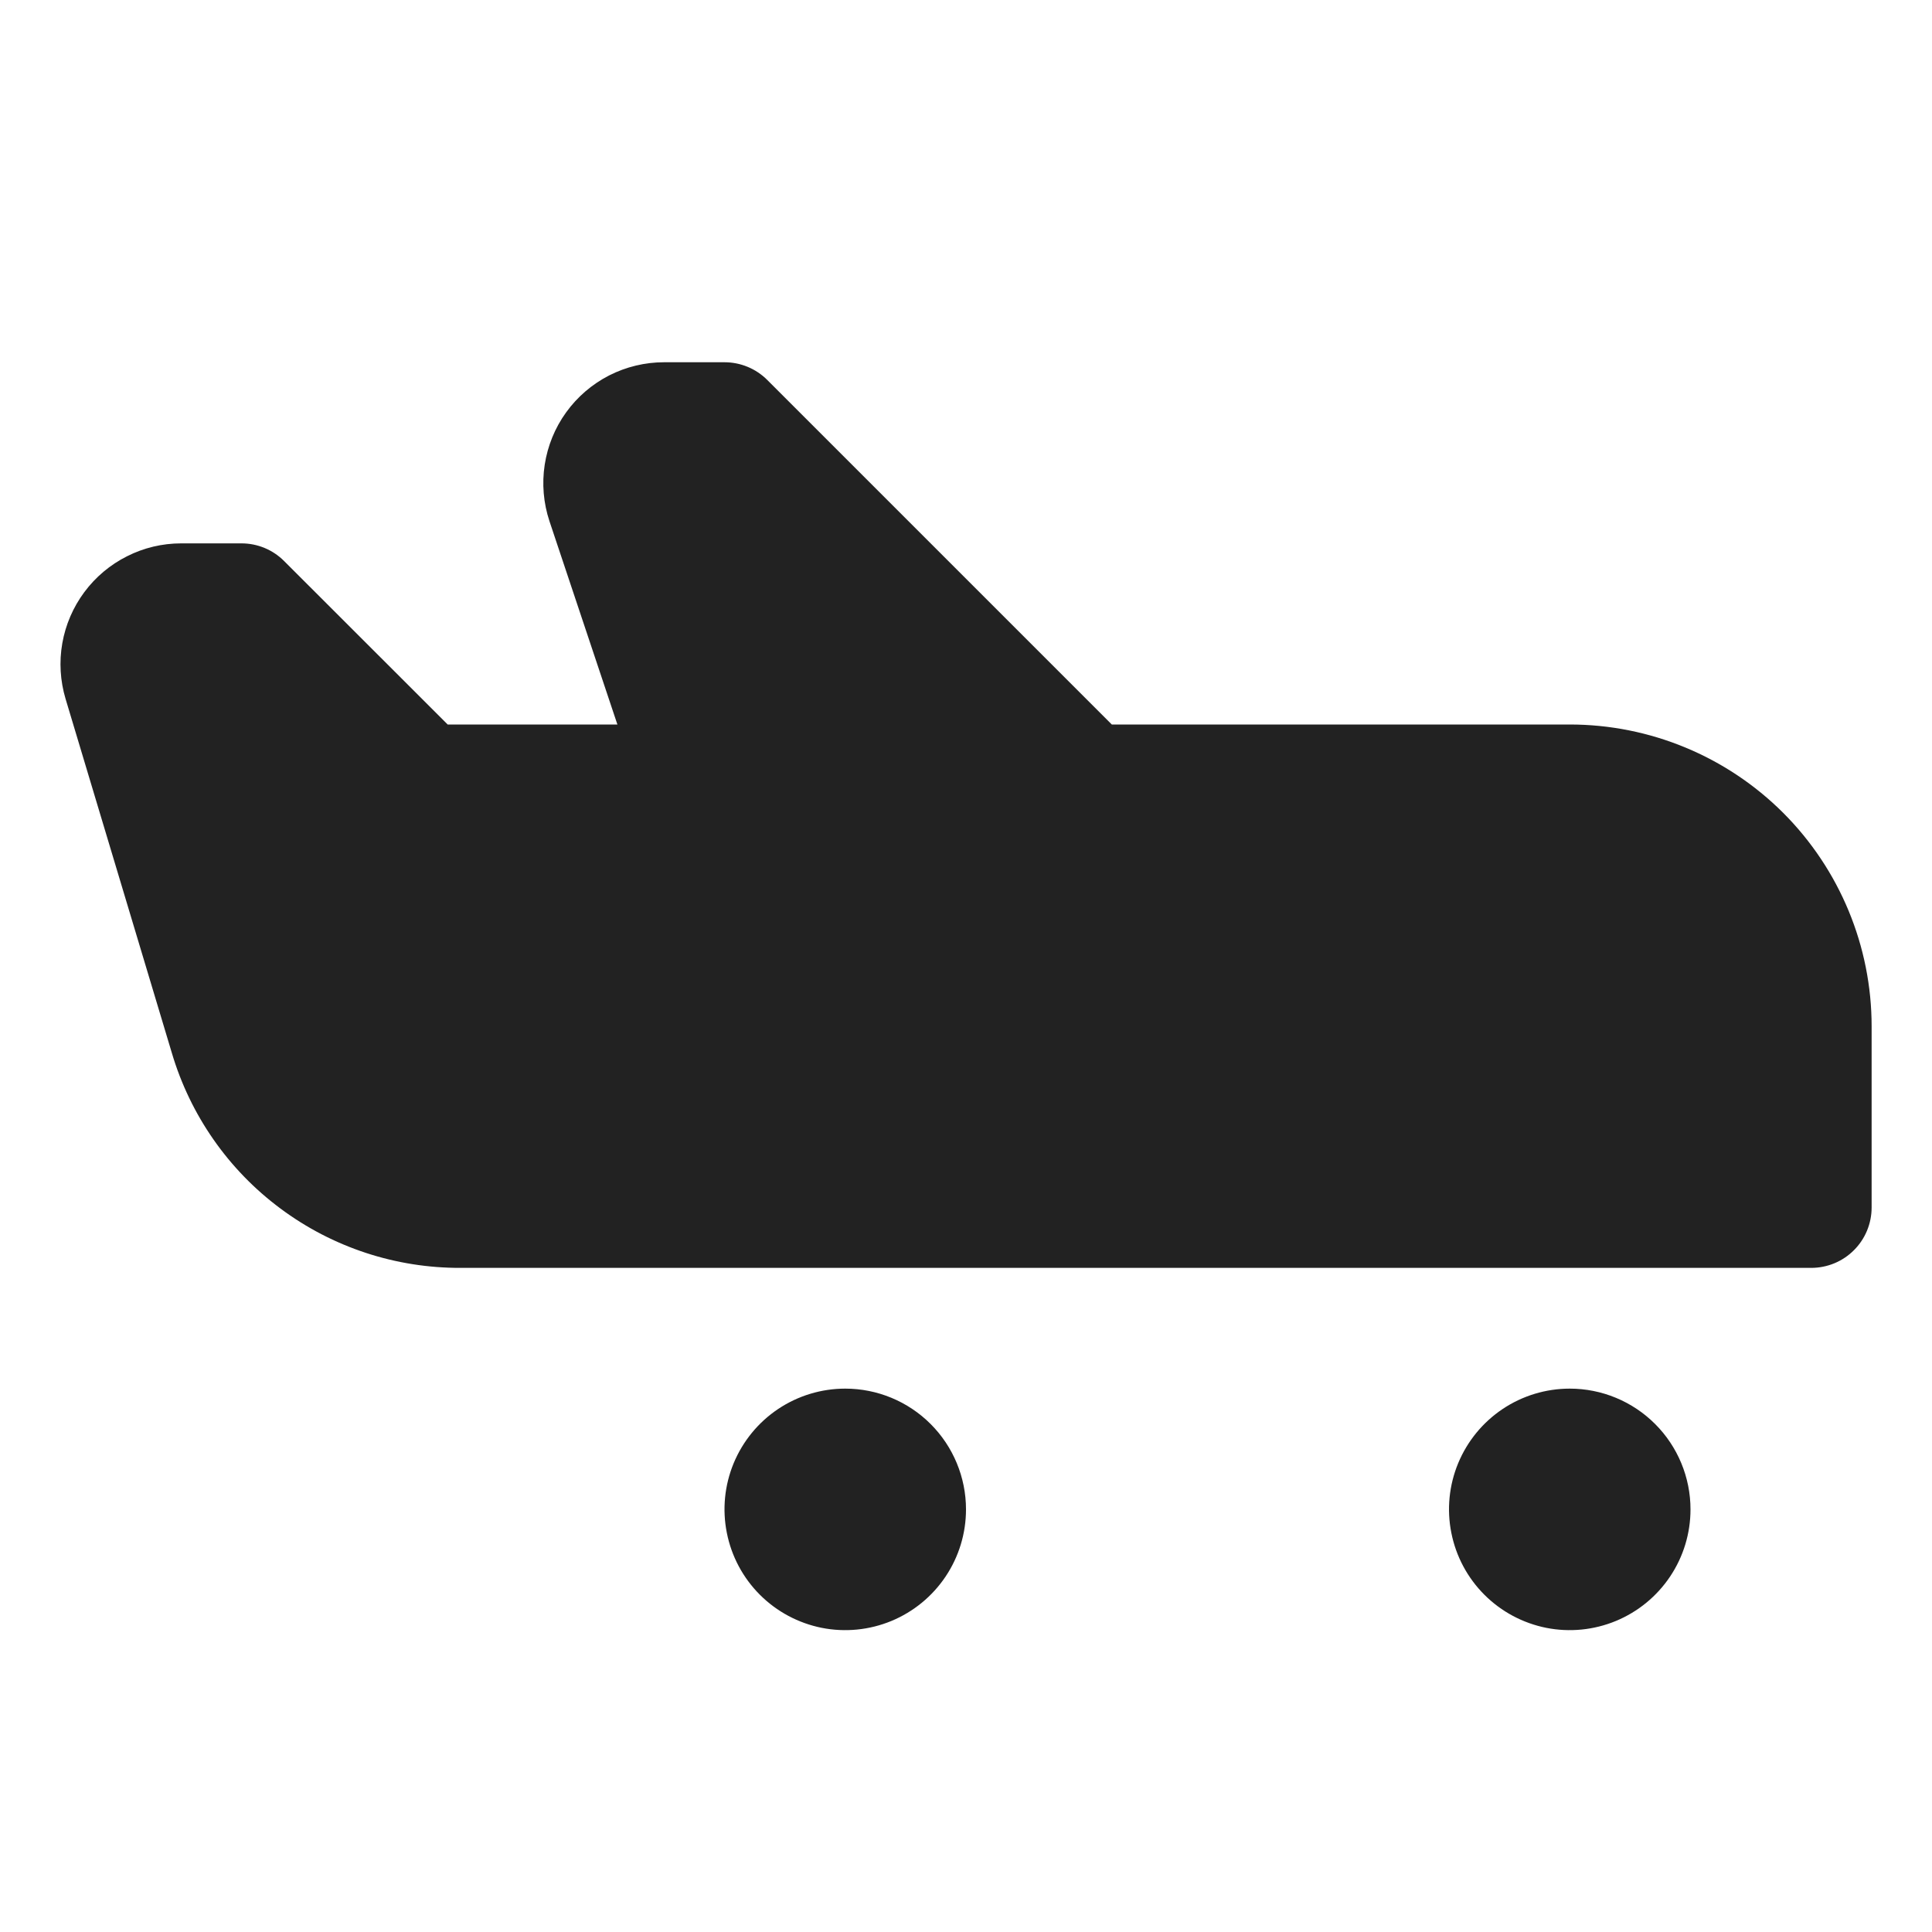 <svg width="32" height="32" viewBox="0 0 32 32" fill="none" xmlns="http://www.w3.org/2000/svg">
<path d="M31 17V20C31 20.265 30.895 20.52 30.707 20.707C30.52 20.895 30.265 21 30 21H7.634C6.557 21.005 5.508 20.66 4.645 20.017C3.781 19.375 3.15 18.469 2.845 17.436L1.086 11.575C0.997 11.277 0.978 10.961 1.032 10.654C1.086 10.347 1.211 10.057 1.397 9.807C1.583 9.557 1.824 9.354 2.103 9.214C2.381 9.073 2.688 9 3 9H4C4.265 9 4.519 9.105 4.706 9.293L7.415 12H10.226L9.101 8.633C9.001 8.332 8.974 8.011 9.022 7.698C9.07 7.385 9.191 7.087 9.377 6.83C9.562 6.573 9.806 6.364 10.088 6.219C10.371 6.075 10.683 6 11 6H12C12.132 6 12.262 6.026 12.383 6.076C12.504 6.126 12.615 6.2 12.708 6.293L18.415 12H26C27.326 12 28.598 12.527 29.536 13.464C30.473 14.402 31 15.674 31 17ZM26 23C25.605 23 25.218 23.117 24.889 23.337C24.56 23.557 24.304 23.869 24.152 24.235C24.001 24.6 23.961 25.002 24.039 25.39C24.116 25.778 24.306 26.134 24.586 26.414C24.866 26.694 25.222 26.884 25.61 26.962C25.998 27.039 26.4 26.999 26.765 26.848C27.131 26.696 27.443 26.44 27.663 26.111C27.883 25.782 28 25.396 28 25C28 24.47 27.789 23.961 27.414 23.586C27.039 23.211 26.531 23 26 23ZM14 23C13.605 23 13.218 23.117 12.889 23.337C12.56 23.557 12.304 23.869 12.152 24.235C12.001 24.6 11.961 25.002 12.039 25.39C12.116 25.778 12.306 26.134 12.586 26.414C12.866 26.694 13.222 26.884 13.61 26.962C13.998 27.039 14.4 26.999 14.765 26.848C15.131 26.696 15.443 26.44 15.663 26.111C15.883 25.782 16 25.396 16 25C16 24.47 15.789 23.961 15.414 23.586C15.039 23.211 14.531 23 14 23Z" fill="#222222"/>
</svg>
